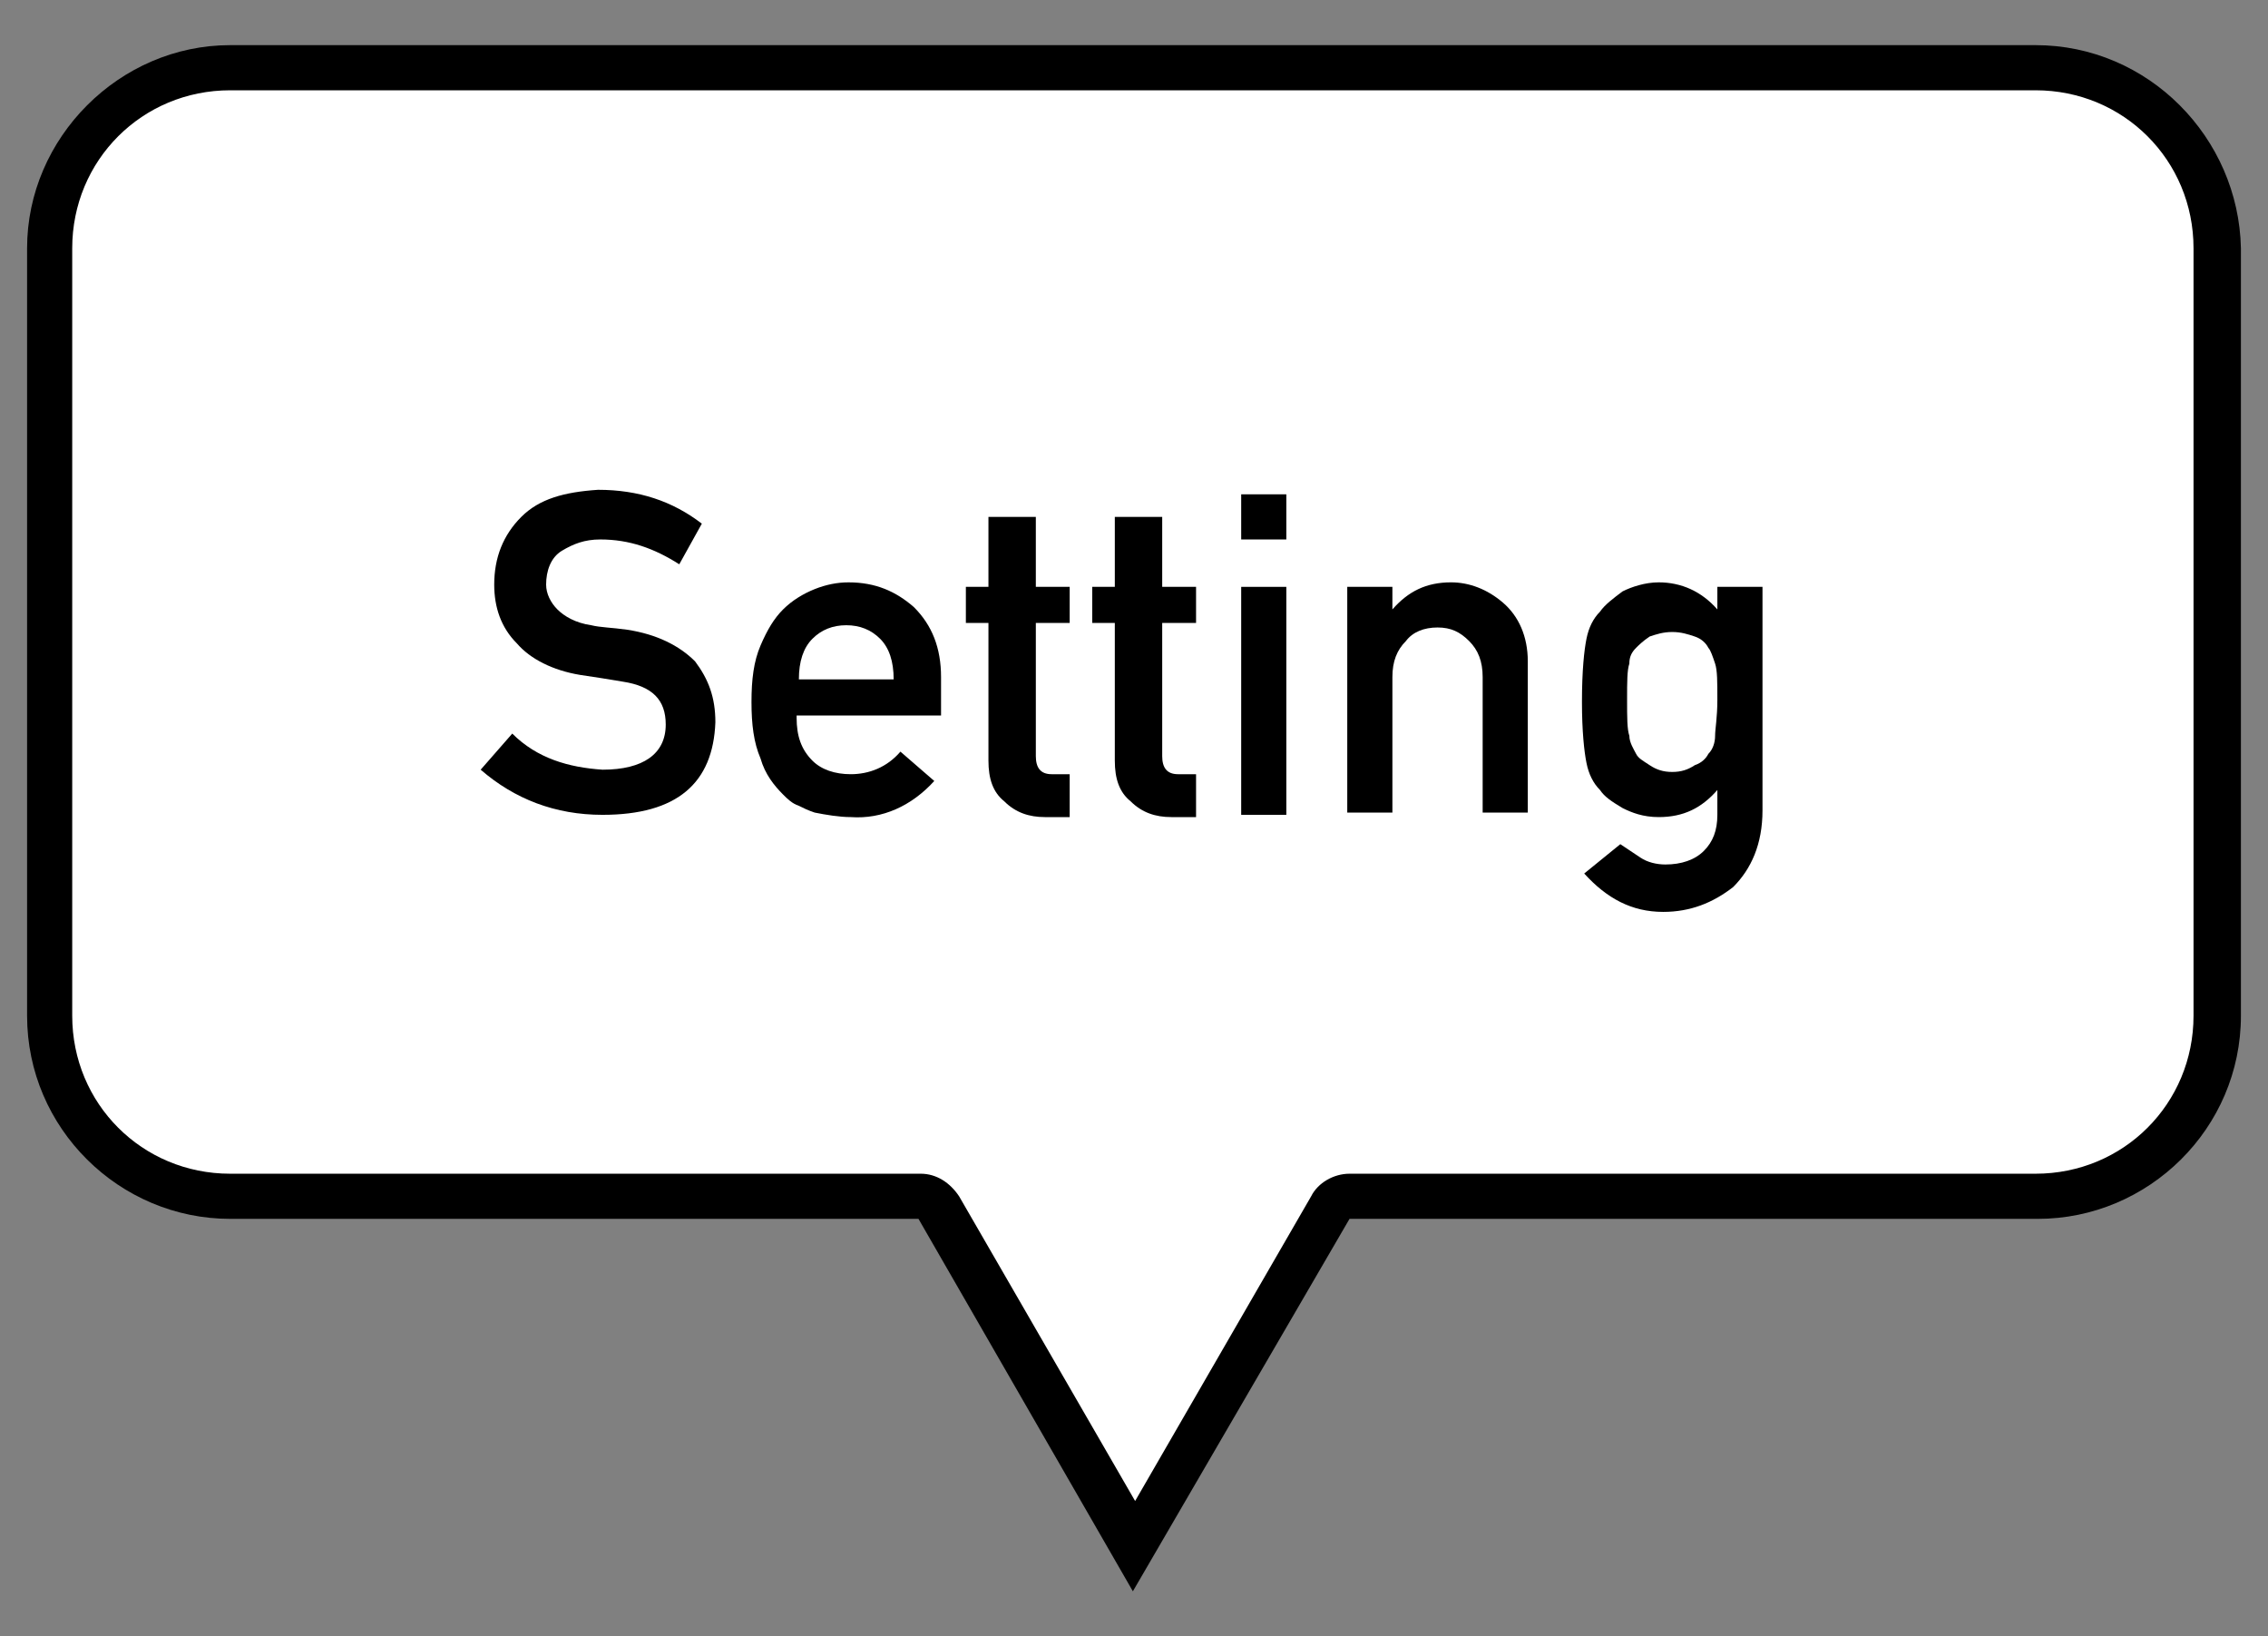 <?xml version="1.0" encoding="utf-8"?>
<!-- Generator: Adobe Illustrator 22.0.1, SVG Export Plug-In . SVG Version: 6.00 Build 0)  -->
<svg version="1.1" id="Layer_1" xmlns="http://www.w3.org/2000/svg" xmlns:xlink="http://www.w3.org/1999/xlink" x="0px" y="0px"
	 viewBox="0 0 100.5 72.5" style="enable-background:new 0 0 100.5 72.5;" xml:space="preserve">
<rect x="0" y="0" width="100.5" height="72.5" fill="#808080" stroke="none"/>
<style type="text/css">
	.st0{fill:#FFFFFF;}
</style>
<g>
	<g>
		<g>
			<path class="st0" d="M41.6,53.5c-0.2-0.3-0.5-0.5-0.9-0.5H10.2c-4.4,0-8-3.6-8-8V11c0-4.4,3.6-8,8-8h80c4.4,0,8,3.6,8,8v34
				c0,4.4-3.6,8-8,8H59.8c-0.4,0-0.7,0.2-0.9,0.5l-8.7,15L41.6,53.5z"/>
		</g>
		<g>
			<path d="M90.2,4c3.9,0,7,3.1,7,7v34c0,3.9-3.1,7-7,7H59.8c-0.7,0-1.4,0.4-1.7,1l-7.8,13.5L42.5,53c-0.4-0.6-1-1-1.7-1H10.2
				c-3.9,0-7-3.1-7-7V11c0-3.9,3.1-7,7-7H90.2 M90.2,2h-80c-4.9,0-9,4.1-9,9v34c0,5,4.1,9,9,9h30.5l9.5,16.5L59.8,54h30.5
				c4.9,0,9-4,9-9V11C99.2,6.1,95.2,2,90.2,2L90.2,2z"/>
		</g>
	</g>
	<g>
		<path d="M26.7,34.1c1.8,0,2.8-0.7,2.8-2c0-1.1-0.6-1.7-1.9-1.9c-0.6-0.1-1.2-0.2-1.9-0.3c-1.2-0.2-2.2-0.7-2.8-1.4
			c-0.7-0.7-1-1.6-1-2.6c0-1.2,0.4-2.2,1.2-3c0.8-0.8,1.9-1.1,3.4-1.2c1.8,0,3.3,0.5,4.6,1.5L30.1,25c-1.1-0.7-2.2-1.1-3.5-1.1
			c-0.7,0-1.2,0.2-1.7,0.5c-0.5,0.3-0.7,0.9-0.7,1.5c0,0.4,0.2,0.8,0.5,1.1c0.3,0.3,0.8,0.6,1.5,0.7c0.4,0.1,0.9,0.1,1.6,0.2
			c1.3,0.2,2.3,0.7,3,1.4c0.6,0.8,0.9,1.6,0.9,2.7c-0.1,2.7-1.7,4.1-5,4.1c-2.1,0-3.9-0.7-5.4-2l1.4-1.6
			C23.8,33.6,25.2,34,26.7,34.1z"/>
		<path d="M35.3,31.8c0,0.8,0.2,1.4,0.7,1.9c0.4,0.4,1,0.6,1.7,0.6c0.8,0,1.6-0.3,2.2-1l1.5,1.3c-1,1.1-2.3,1.7-3.7,1.6
			c-0.5,0-1.1-0.1-1.6-0.2c-0.3-0.1-0.5-0.2-0.7-0.3c-0.3-0.1-0.5-0.3-0.7-0.5c-0.4-0.4-0.8-0.9-1-1.6c-0.3-0.7-0.4-1.5-0.4-2.5
			c0-1,0.1-1.8,0.4-2.5c0.3-0.7,0.6-1.2,1-1.6c0.4-0.4,0.9-0.7,1.4-0.9c0.5-0.2,1-0.3,1.5-0.3c1.2,0,2.1,0.4,2.9,1.1
			c0.8,0.8,1.2,1.8,1.2,3.1v1.7H35.3z M39.6,30.1c0-0.8-0.2-1.4-0.6-1.8c-0.4-0.4-0.9-0.6-1.5-0.6s-1.1,0.2-1.5,0.6
			c-0.4,0.4-0.6,1-0.6,1.8H39.6z"/>
		<path d="M43.9,22.9h2V26h1.5v1.6h-1.5v5.9c0,0.5,0.2,0.8,0.7,0.8h0.8v1.9h-1.1c-0.7,0-1.3-0.2-1.8-0.7c-0.5-0.4-0.7-1-0.7-1.8
			v-6.1h-1V26h1V22.9z"/>
		<path d="M49.5,22.9h2V26H53v1.6h-1.5v5.9c0,0.5,0.2,0.8,0.7,0.8H53v1.9h-1.1c-0.7,0-1.3-0.2-1.8-0.7c-0.5-0.4-0.7-1-0.7-1.8v-6.1
			h-1V26h1V22.9z"/>
		<path d="M55,21.9h2v2h-2V21.9z M55,26h2v10.1h-2V26z"/>
		<path d="M59.7,26h2V27h0c0.7-0.8,1.5-1.2,2.6-1.2c0.8,0,1.6,0.3,2.3,0.9c0.7,0.6,1.1,1.5,1.1,2.6v6.7h-2v-6c0-0.7-0.2-1.2-0.6-1.6
			c-0.4-0.4-0.8-0.6-1.4-0.6s-1.1,0.2-1.4,0.6c-0.4,0.4-0.6,0.9-0.6,1.6v6h-2V26z"/>
		<path d="M76.1,35c-0.7,0.8-1.5,1.2-2.6,1.2c-0.7,0-1.2-0.2-1.6-0.4c-0.5-0.3-0.8-0.5-1-0.8c-0.3-0.3-0.5-0.7-0.6-1.2
			c-0.1-0.5-0.2-1.4-0.2-2.7c0-1.4,0.1-2.3,0.2-2.8c0.1-0.5,0.3-0.9,0.6-1.2c0.2-0.3,0.6-0.6,1-0.9c0.4-0.2,1-0.4,1.6-0.4
			c1,0,1.9,0.4,2.6,1.2V26h2v9.9c0,1.5-0.5,2.6-1.3,3.4c-0.9,0.7-1.9,1.1-3.1,1.1c-1.4,0-2.5-0.6-3.5-1.7l1.6-1.3
			c0.3,0.2,0.6,0.4,0.9,0.6c0.3,0.2,0.7,0.3,1.1,0.3c0.7,0,1.3-0.2,1.7-0.6c0.4-0.4,0.6-0.9,0.6-1.6V35z M72.1,31
			c0,0.8,0,1.3,0.1,1.6c0,0.3,0.2,0.6,0.3,0.8c0.1,0.2,0.3,0.3,0.6,0.5c0.3,0.2,0.6,0.3,1,0.3s0.7-0.1,1-0.3
			c0.3-0.1,0.5-0.3,0.6-0.5c0.2-0.2,0.3-0.5,0.3-0.8c0-0.3,0.1-0.8,0.1-1.6c0-0.8,0-1.3-0.1-1.6c-0.1-0.3-0.2-0.6-0.3-0.7
			c-0.1-0.2-0.3-0.4-0.6-0.5c-0.3-0.1-0.6-0.2-1-0.2c-0.4,0-0.7,0.1-1,0.2c-0.3,0.2-0.5,0.4-0.6,0.5c-0.2,0.2-0.3,0.4-0.3,0.7
			C72.1,29.7,72.1,30.2,72.1,31z"/>
	</g>
</g>
</svg>
